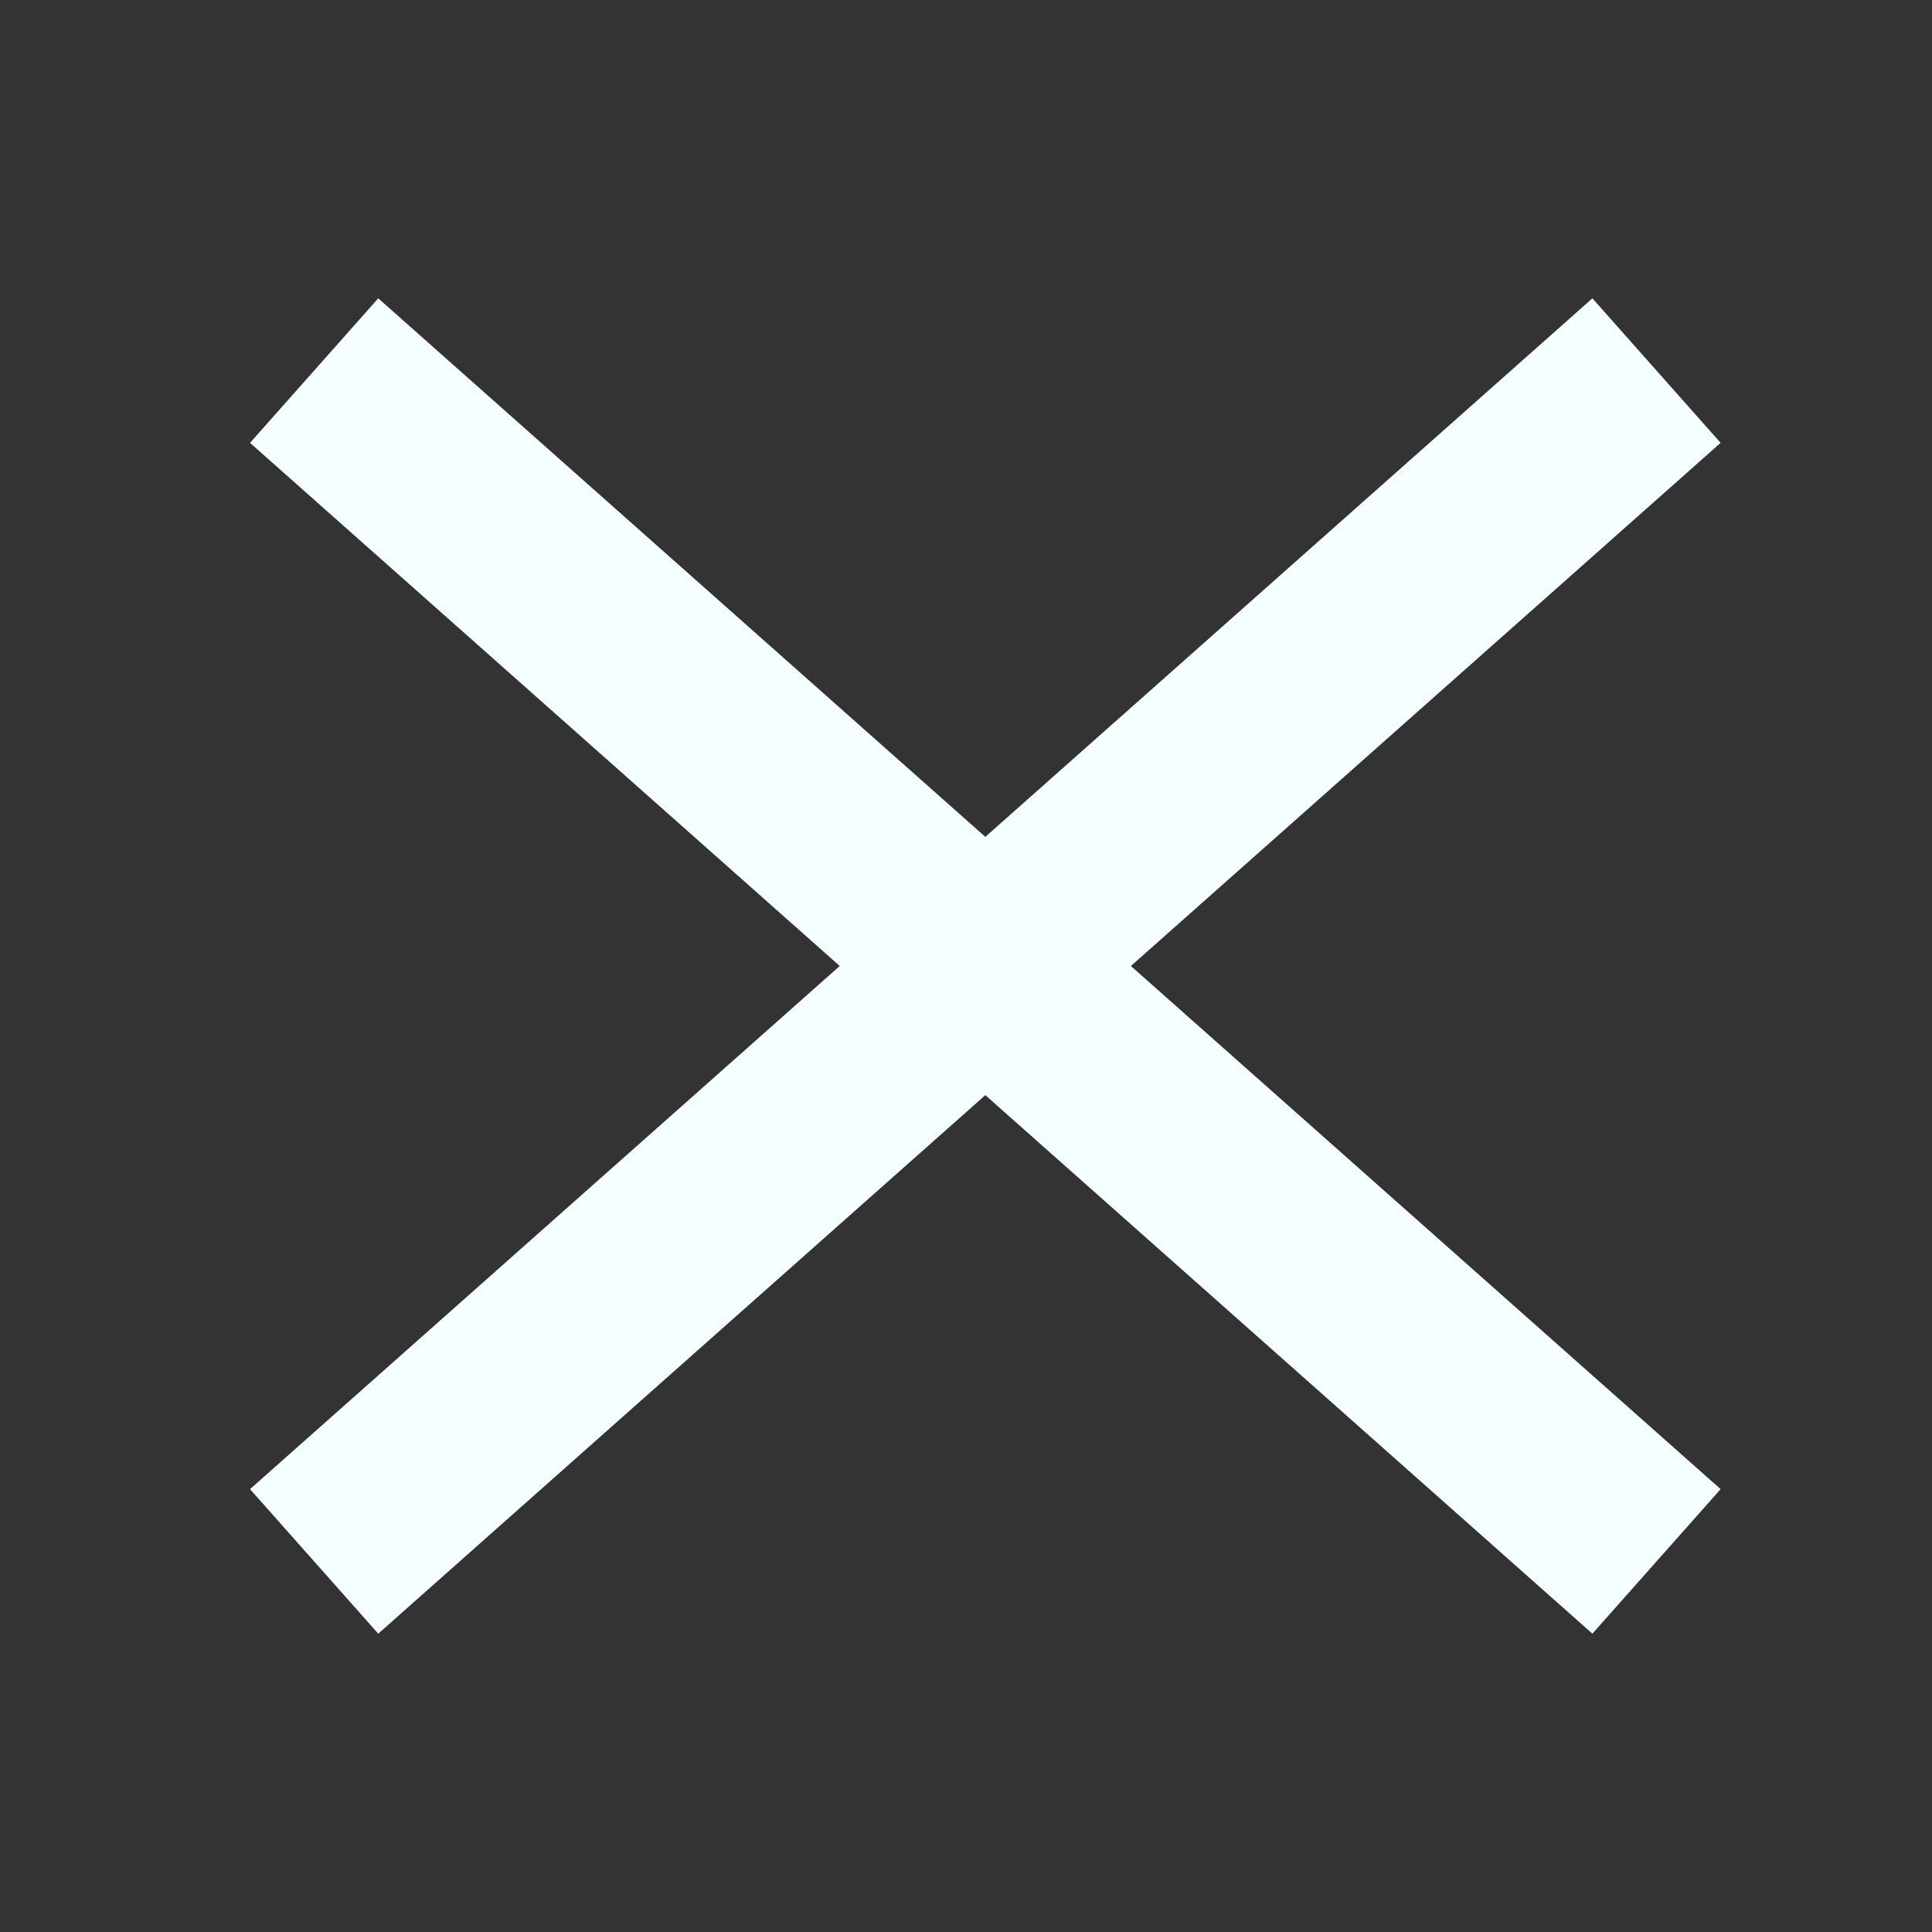 <svg width="10" height="10" viewBox="0 0 10 10" fill="none" xmlns="http://www.w3.org/2000/svg">
<rect x="0" y="0" width="10" height="10" fill="#333333" stroke="none"/>
<path d="M2 7.75L8.2 2.25" stroke="#F6FFFF" stroke-linecap="square"/>
<path d="M2 2.25L8.2 7.75" stroke="#F6FFFF" stroke-linecap="square"/>
</svg>
